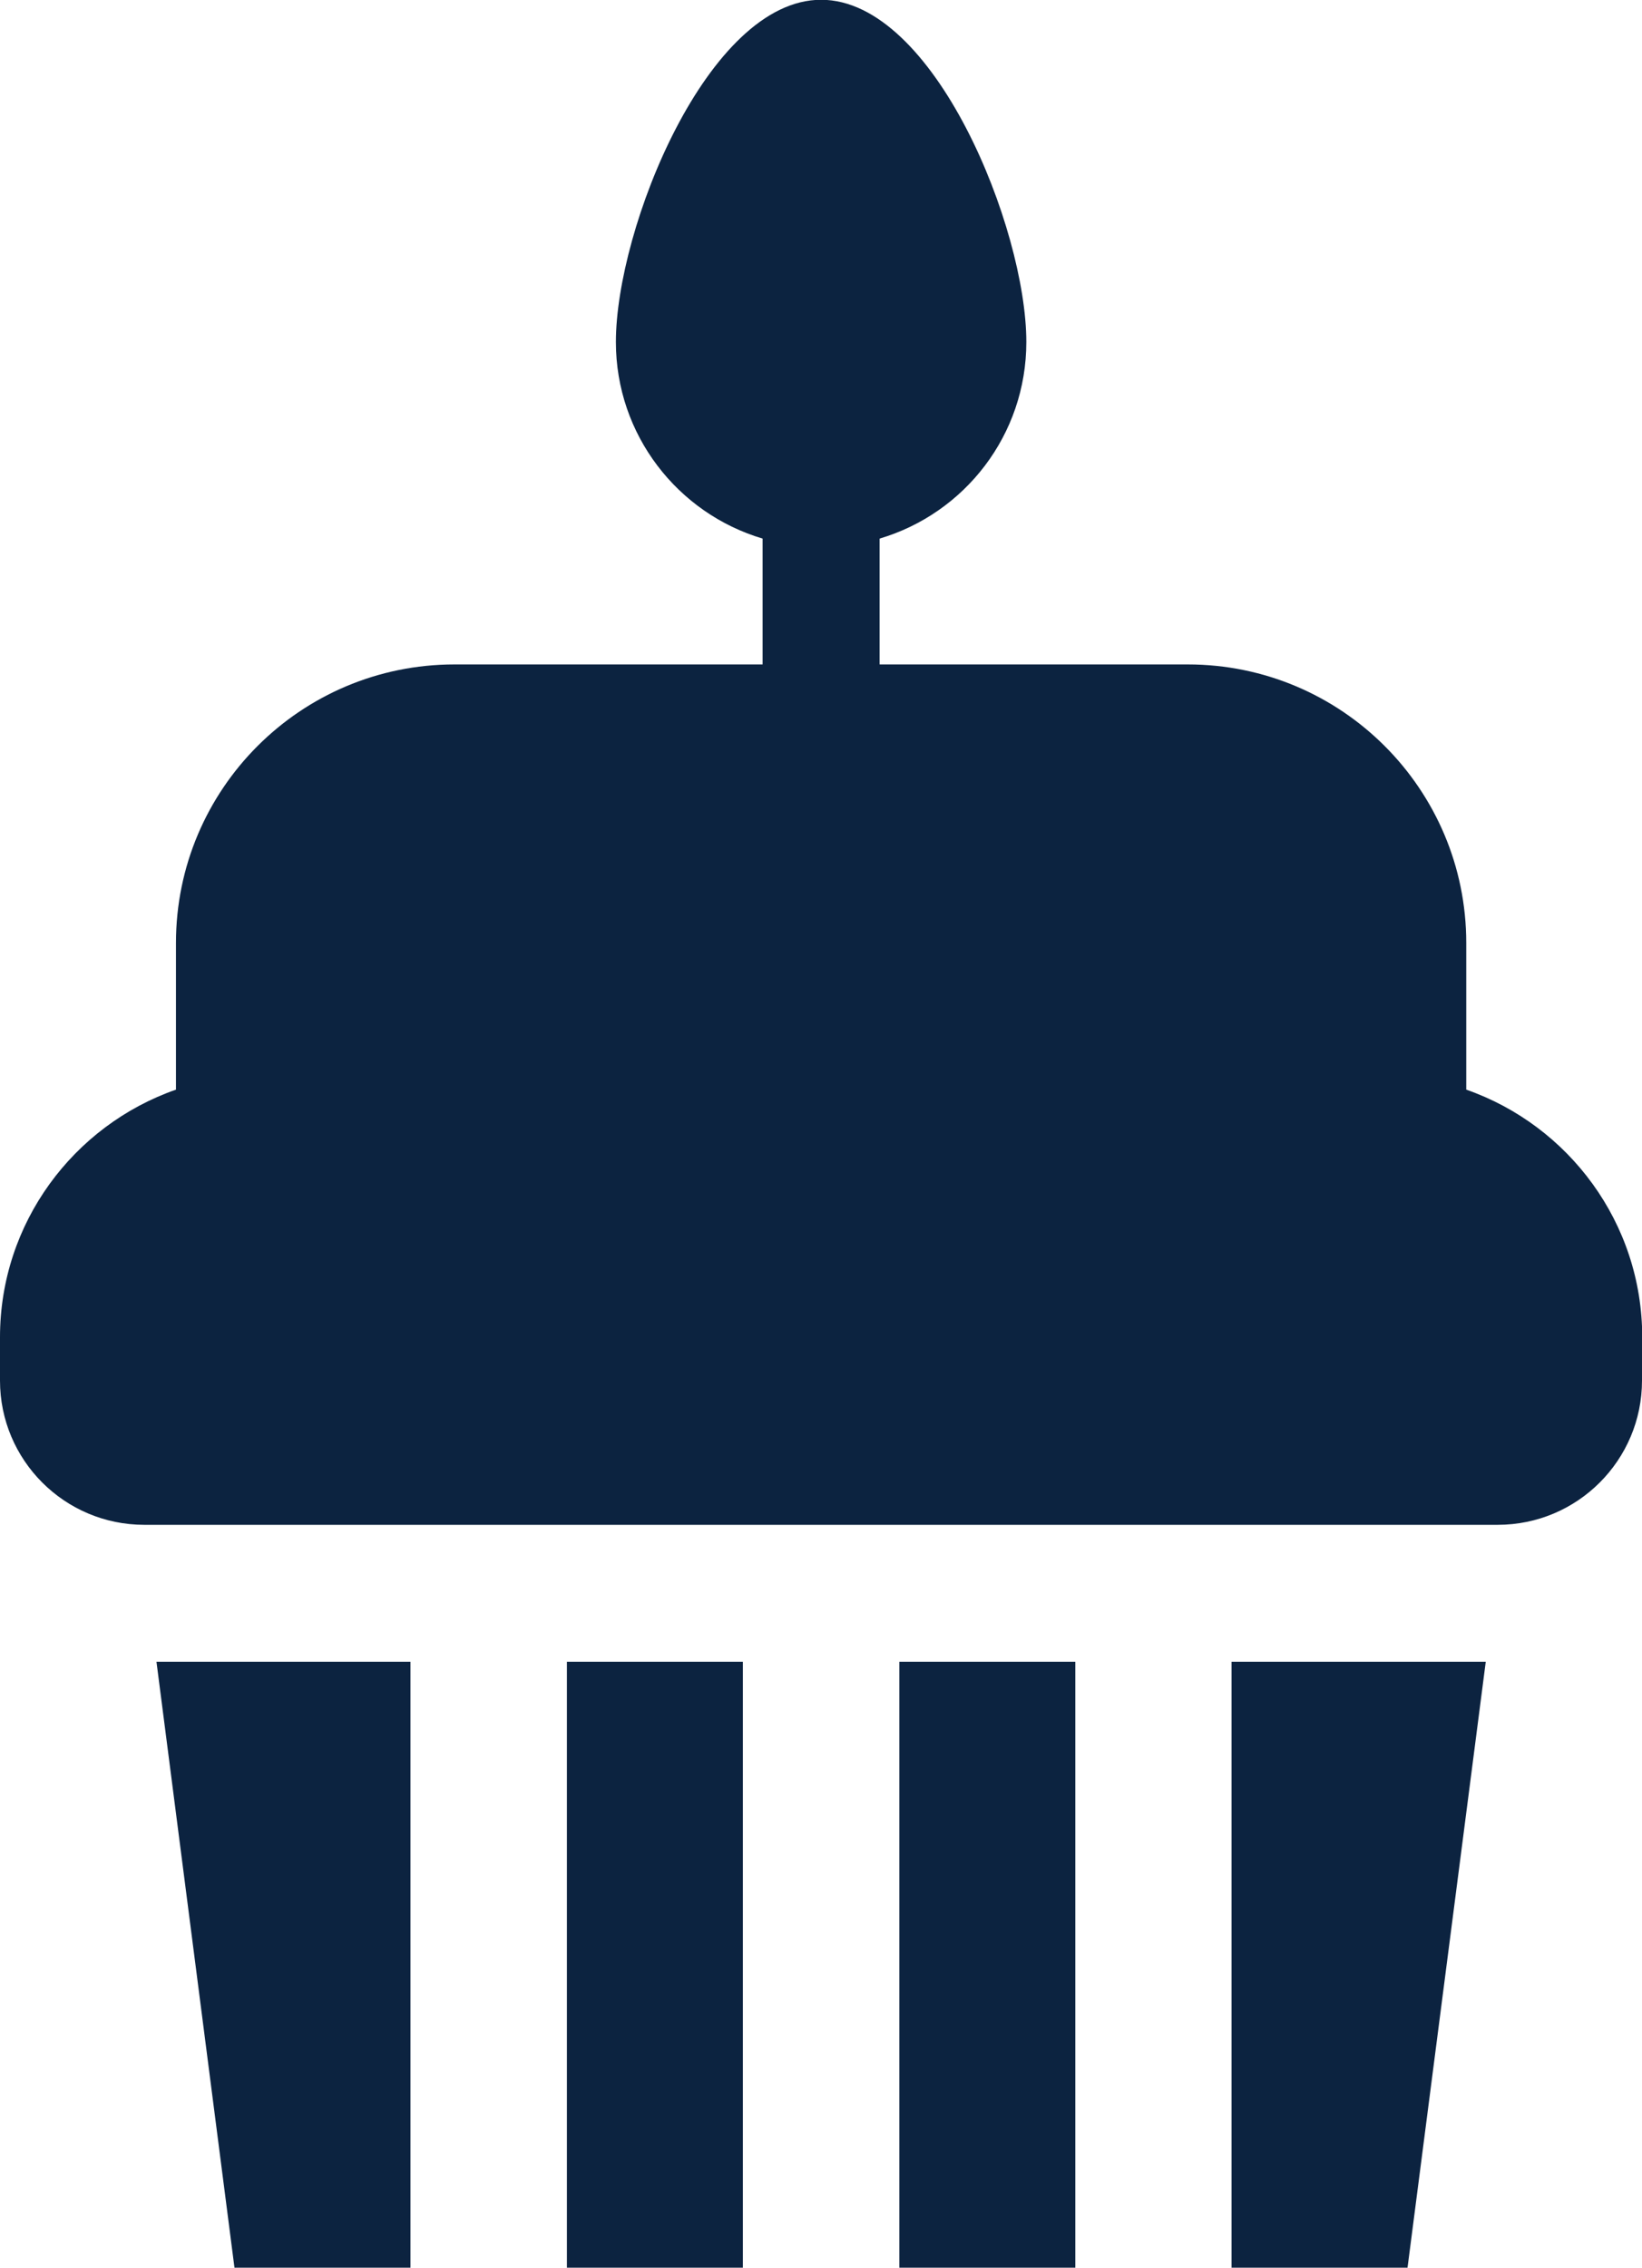 <?xml version="1.0" encoding="UTF-8"?>
<svg id="Capa_2" data-name="Capa 2" xmlns="http://www.w3.org/2000/svg" viewBox="0 0 72.41 100">
  <defs>
    <style>
      .cls-1 {
        fill: #0c2340;
        stroke-width: 0px;
      }
    </style>
  </defs>
  <g id="Capa_1-2" data-name="Capa 1">
    <g id="birthdays">
      <path class="cls-1" d="M72.41,58.97v1.91c0,3.51-2.85,6.36-6.36,6.36H6.36c-3.51,0-6.36-2.85-6.36-6.36v-1.91c0-5.04,3.24-9.34,7.76-10.92v-6.47c0-6.78,5.5-12.28,12.28-12.28h13.59v-5.55c-3.74-1.11-6.47-4.57-6.47-8.67,0-5,4.05-15.09,9.05-15.09s9.05,10.09,9.05,15.09c0,4.1-2.72,7.56-6.47,8.67v5.55h13.59c6.78,0,12.28,5.5,12.28,12.28v6.47c4.52,1.58,7.76,5.88,7.76,10.92Z"/>
      <polygon class="cls-1" points="18.1 73.28 18.1 100 10.34 100 6.9 73.28 18.1 73.28"/>
      <rect class="cls-1" x="25" y="73.28" width="7.76" height="26.72"/>
      <rect class="cls-1" x="39.66" y="73.28" width="7.76" height="26.72"/>
      <polygon class="cls-1" points="65.52 73.28 62.07 100 54.31 100 54.31 73.28 65.52 73.28"/>
    </g>
  </g>
</svg>